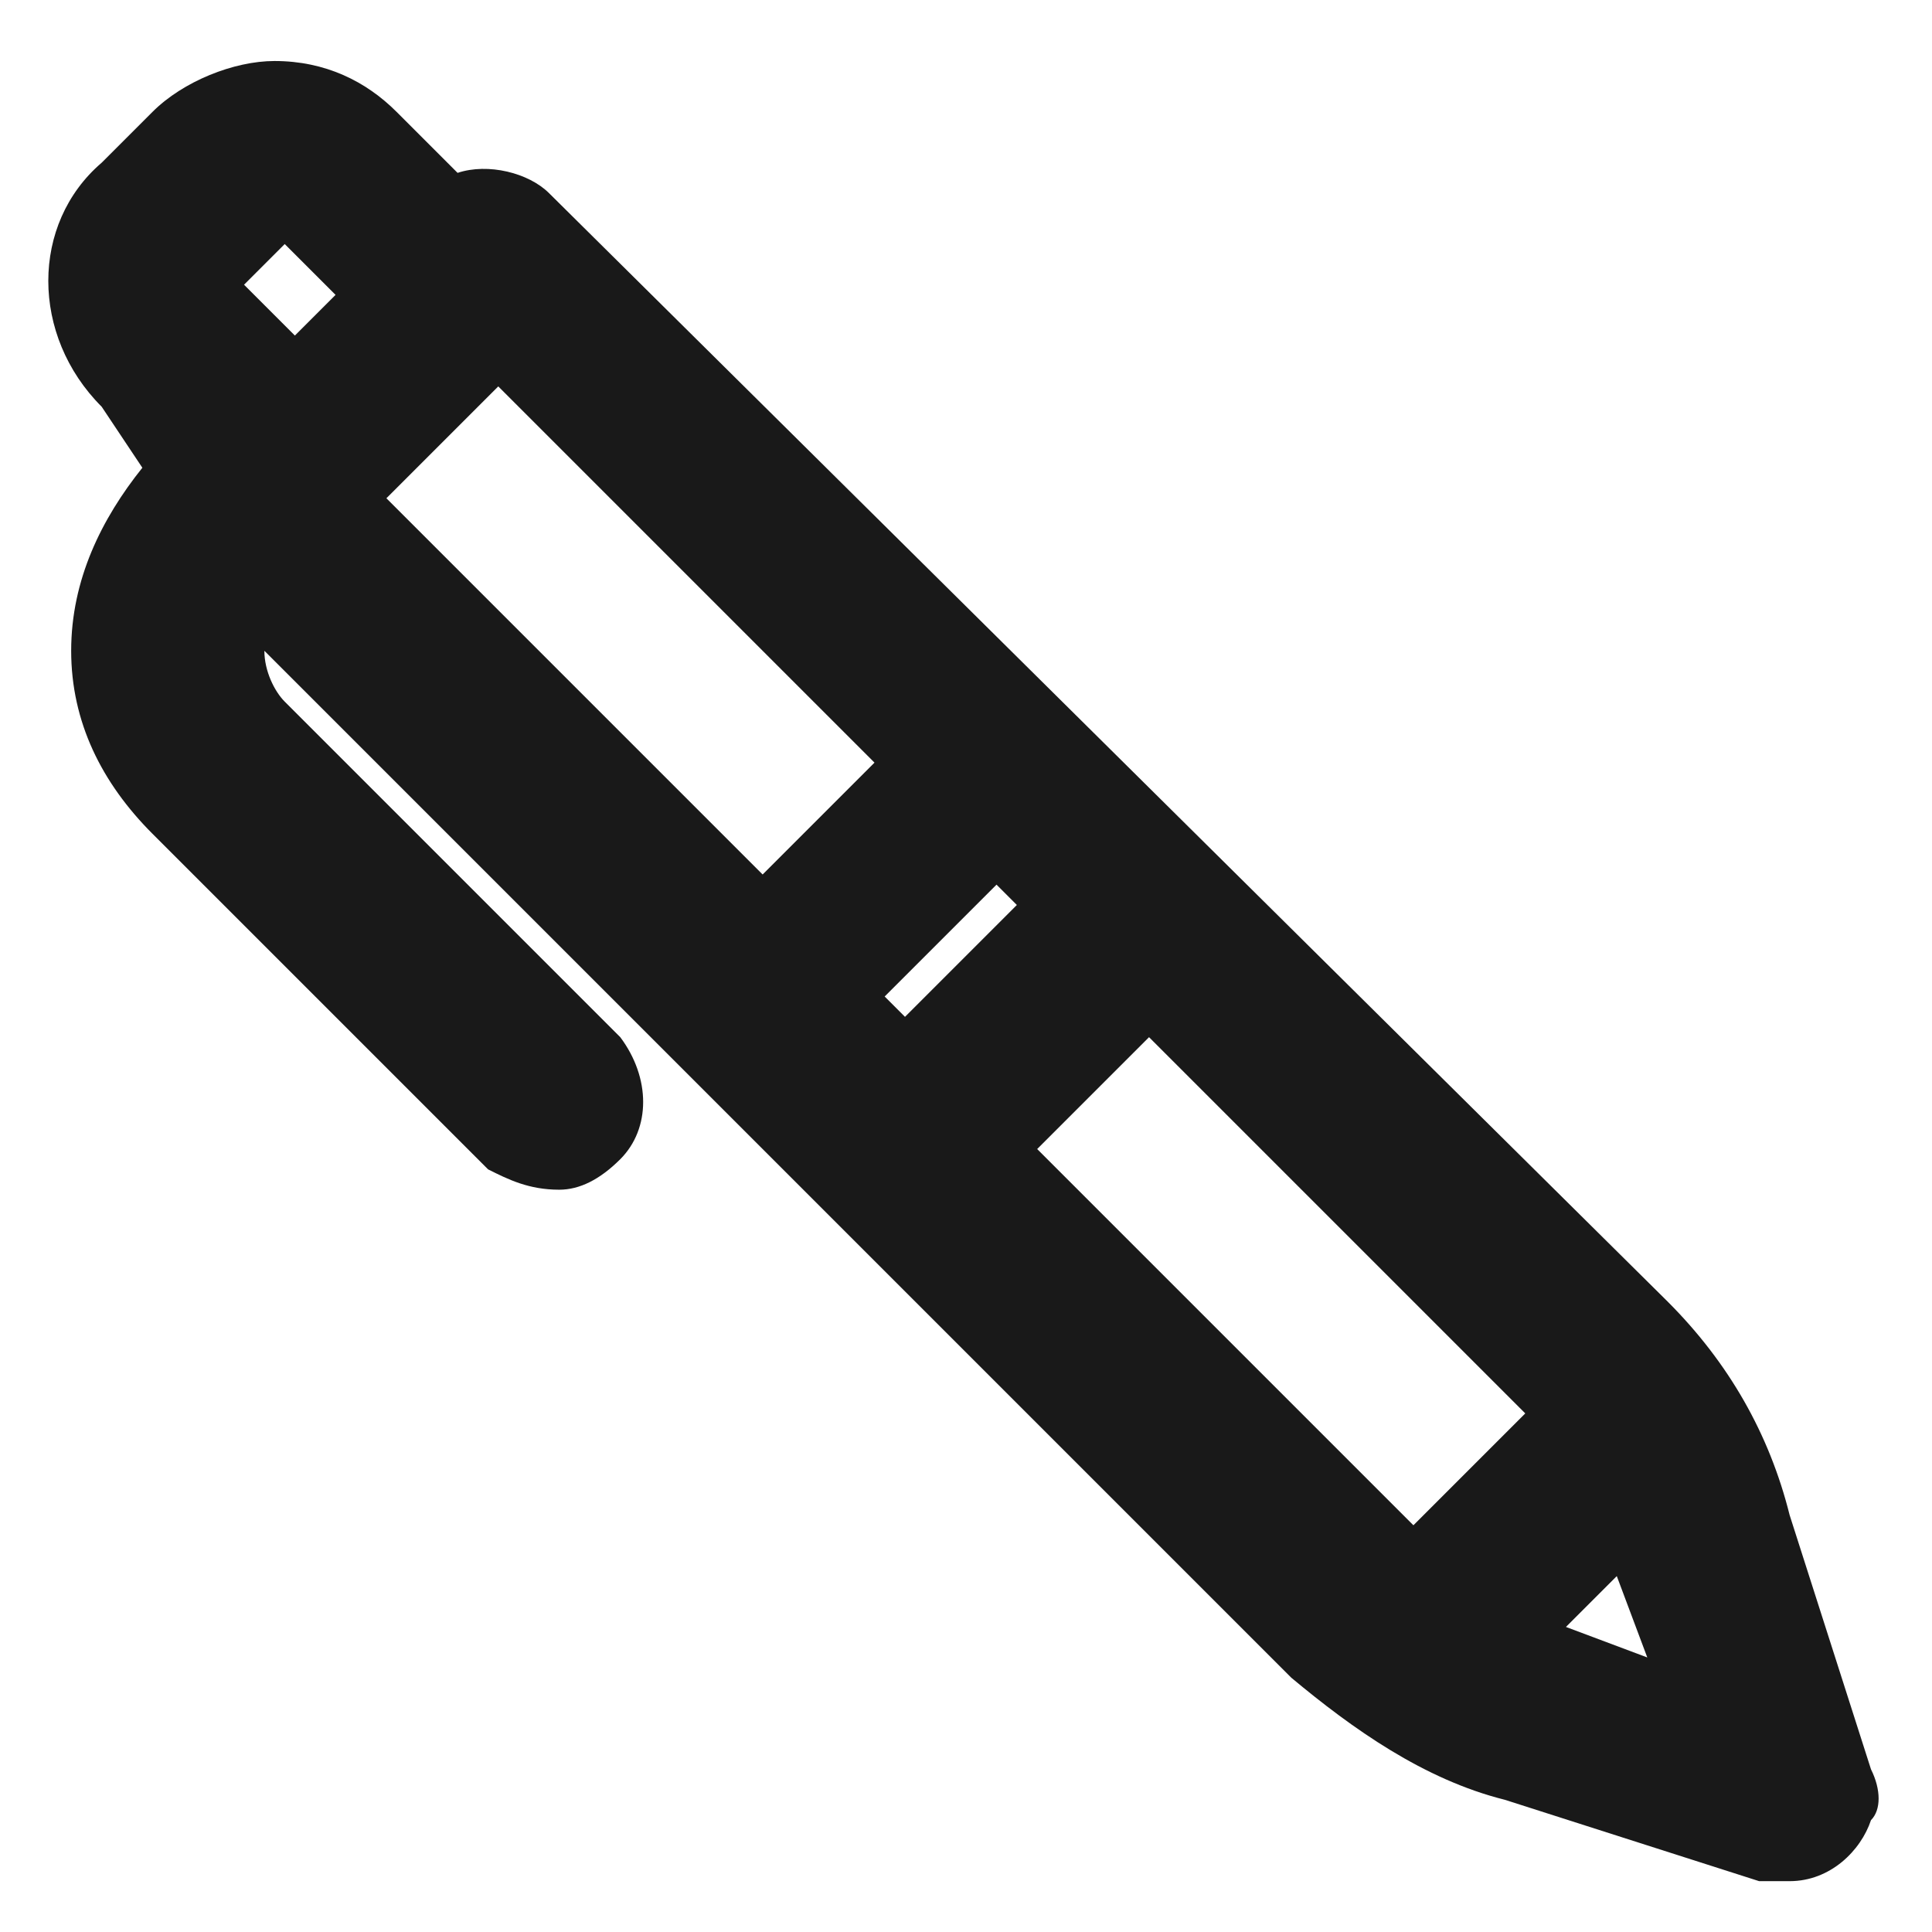 <?xml version="1.0" encoding="utf-8"?>
<!-- Generator: Adobe Illustrator 22.0.1, SVG Export Plug-In . SVG Version: 6.00 Build 0)  -->
<svg version="1.1" id="Слой_1" xmlns="http://www.w3.org/2000/svg" xmlns:xlink="http://www.w3.org/1999/xlink" x="0px" y="0px"
	 viewBox="0 0 19 19" style="enable-background:new 0 0 19 19;" xml:space="preserve">
<style type="text/css">
	.st0{opacity:0.9;}
	.st1{opacity:0;}
	.st2{fill:#FFFFFF;}
</style>
<g>
	<g transform="translate(-1019 -27)" class="st0">
		<g>
			<g id="vx3ea">
				<path d="M1034.2,43.4c-0.2-0.1-0.5-0.2-0.7-0.3l1.6-1.6c0.1,0.2,0.2,0.5,0.3,0.7l0.5,1.7L1034.2,43.4z M1028.5,38.3l1.8-1.8
					l4.2,4.2c0,0,0.1,0.1,0.1,0.1l-1.8,1.8c0,0-0.1-0.1-0.1-0.1L1028.5,38.3z M1027,36.8l1.8-1.8l0.9,0.9l-1.8,1.8L1027,36.8z
					 M1022,31.9l1.8-1.8l4.4,4.4l-1.8,1.8L1022,31.9z M1020.9,29.5l0.5-0.5c0.2-0.2,0.4-0.2,0.6,0c0,0,0,0,0,0l0.9,0.9l-1.1,1.1
					l-0.9-0.9C1020.8,29.9,1020.8,29.6,1020.9,29.5L1020.9,29.5z M1036.2,42c-0.2-0.7-0.6-1.3-1.1-1.9l-11-10.9
					c-0.2-0.2-0.4-0.2-0.6,0l-0.1,0.1l-0.9-0.9c-0.5-0.5-1.3-0.5-1.8,0c0,0,0,0,0,0l-0.5,0.5c-0.5,0.5-0.5,1.3,0,1.7l0.9,0.9
					l-0.3,0.3c-0.8,0.8-0.8,2.1,0,2.9c0,0,0,0,0,0l3.3,3.3c0.2,0.2,0.4,0.1,0.6,0c0.1-0.2,0.1-0.4,0-0.5l-3.3-3.3
					c-0.5-0.5-0.5-1.2,0-1.7l4.9,4.9l0.9,0.9l0.6,0.6l4.2,4.2c0.5,0.5,1.2,0.9,1.9,1.1l2.5,0.8c0.2,0.1,0.4-0.1,0.5-0.3
					c0-0.1,0-0.2,0-0.2L1036.2,42z"/>
			</g>
		</g>
		<g>
			<g id="vx3ea_1_">
				<g class="st1">
					<g>
						<path class="st2" d="M1034.2,43.4c-0.2-0.1-0.5-0.2-0.7-0.3l1.6-1.6c0.1,0.2,0.2,0.5,0.3,0.7l0.5,1.7L1034.2,43.4z
							 M1028.5,38.3l1.8-1.8l4.2,4.2c0,0,0.1,0.1,0.1,0.1l-1.8,1.8c0,0-0.1-0.1-0.1-0.1L1028.5,38.3z M1027,36.8l1.8-1.8l0.9,0.9
							l-1.8,1.8L1027,36.8z M1022,31.9l1.8-1.8l4.4,4.4l-1.8,1.8L1022,31.9z M1020.9,29.5l0.5-0.5c0.2-0.2,0.4-0.2,0.6,0
							c0,0,0,0,0,0l0.9,0.9l-1.1,1.1l-0.9-0.9C1020.8,29.9,1020.8,29.6,1020.9,29.5L1020.9,29.5z M1036.2,42
							c-0.2-0.7-0.6-1.3-1.1-1.9l-11-10.9c-0.2-0.2-0.4-0.2-0.6,0l-0.1,0.1l-0.9-0.9c-0.5-0.5-1.3-0.5-1.8,0c0,0,0,0,0,0l-0.5,0.5
							c-0.5,0.5-0.5,1.3,0,1.7l0.9,0.9l-0.3,0.3c-0.8,0.8-0.8,2.1,0,2.9c0,0,0,0,0,0l3.3,3.3c0.2,0.2,0.4,0.1,0.6,0
							c0.1-0.2,0.1-0.4,0-0.5l-3.3-3.3c-0.5-0.5-0.5-1.2,0-1.7l4.9,4.9l0.9,0.9l0.6,0.6l4.2,4.2c0.5,0.5,1.2,0.9,1.9,1.1l2.5,0.8
							c0.2,0.1,0.4-0.1,0.5-0.3c0-0.1,0-0.2,0-0.2L1036.2,42z"/>
					</g>
				</g>
				<g>
					<path d="M1036.6,45.5c-0.1,0-0.2,0-0.3,0l-2.5-0.8c-0.8-0.2-1.5-0.7-2.1-1.2l-10.1-10.1c0,0.2,0.1,0.4,0.2,0.5l3.3,3.3
						c0.3,0.4,0.3,0.9,0,1.2c-0.2,0.2-0.4,0.3-0.6,0.3c-0.3,0-0.5-0.1-0.7-0.2l-3.3-3.3c-0.5-0.5-0.8-1.1-0.8-1.8
						c0-0.7,0.3-1.3,0.7-1.8L1020,31c-0.7-0.7-0.7-1.8,0-2.4l0.5-0.5c0.3-0.3,0.8-0.5,1.2-0.5c0,0,0,0,0,0c0.5,0,0.9,0.2,1.2,0.5
						l0.6,0.6c0.3-0.1,0.7,0,0.9,0.2l11,10.9c0.6,0.6,1,1.3,1.2,2.1l0.8,2.5c0.1,0.2,0.1,0.4,0,0.5
						C1037.3,45.2,1037,45.5,1036.6,45.5z M1034.4,43l0.8,0.3l-0.3-0.8L1034.4,43z M1029.2,38.3l3.7,3.7l1.1-1.1l-3.7-3.7
						L1029.2,38.3z M1024.6,37.7L1024.6,37.7L1024.6,37.7L1024.6,37.7z M1027.7,36.8l0.2,0.2l1.1-1.1l-0.2-0.2L1027.7,36.8z
						 M1022.8,31.9l3.7,3.7l1.1-1.1l-3.7-3.7L1022.8,31.9z M1021.4,29.8l0.5,0.5l0.4-0.4l-0.5-0.5L1021.4,29.8z"/>
				</g>
			</g>
		</g>
	</g>
</g>
</svg>
